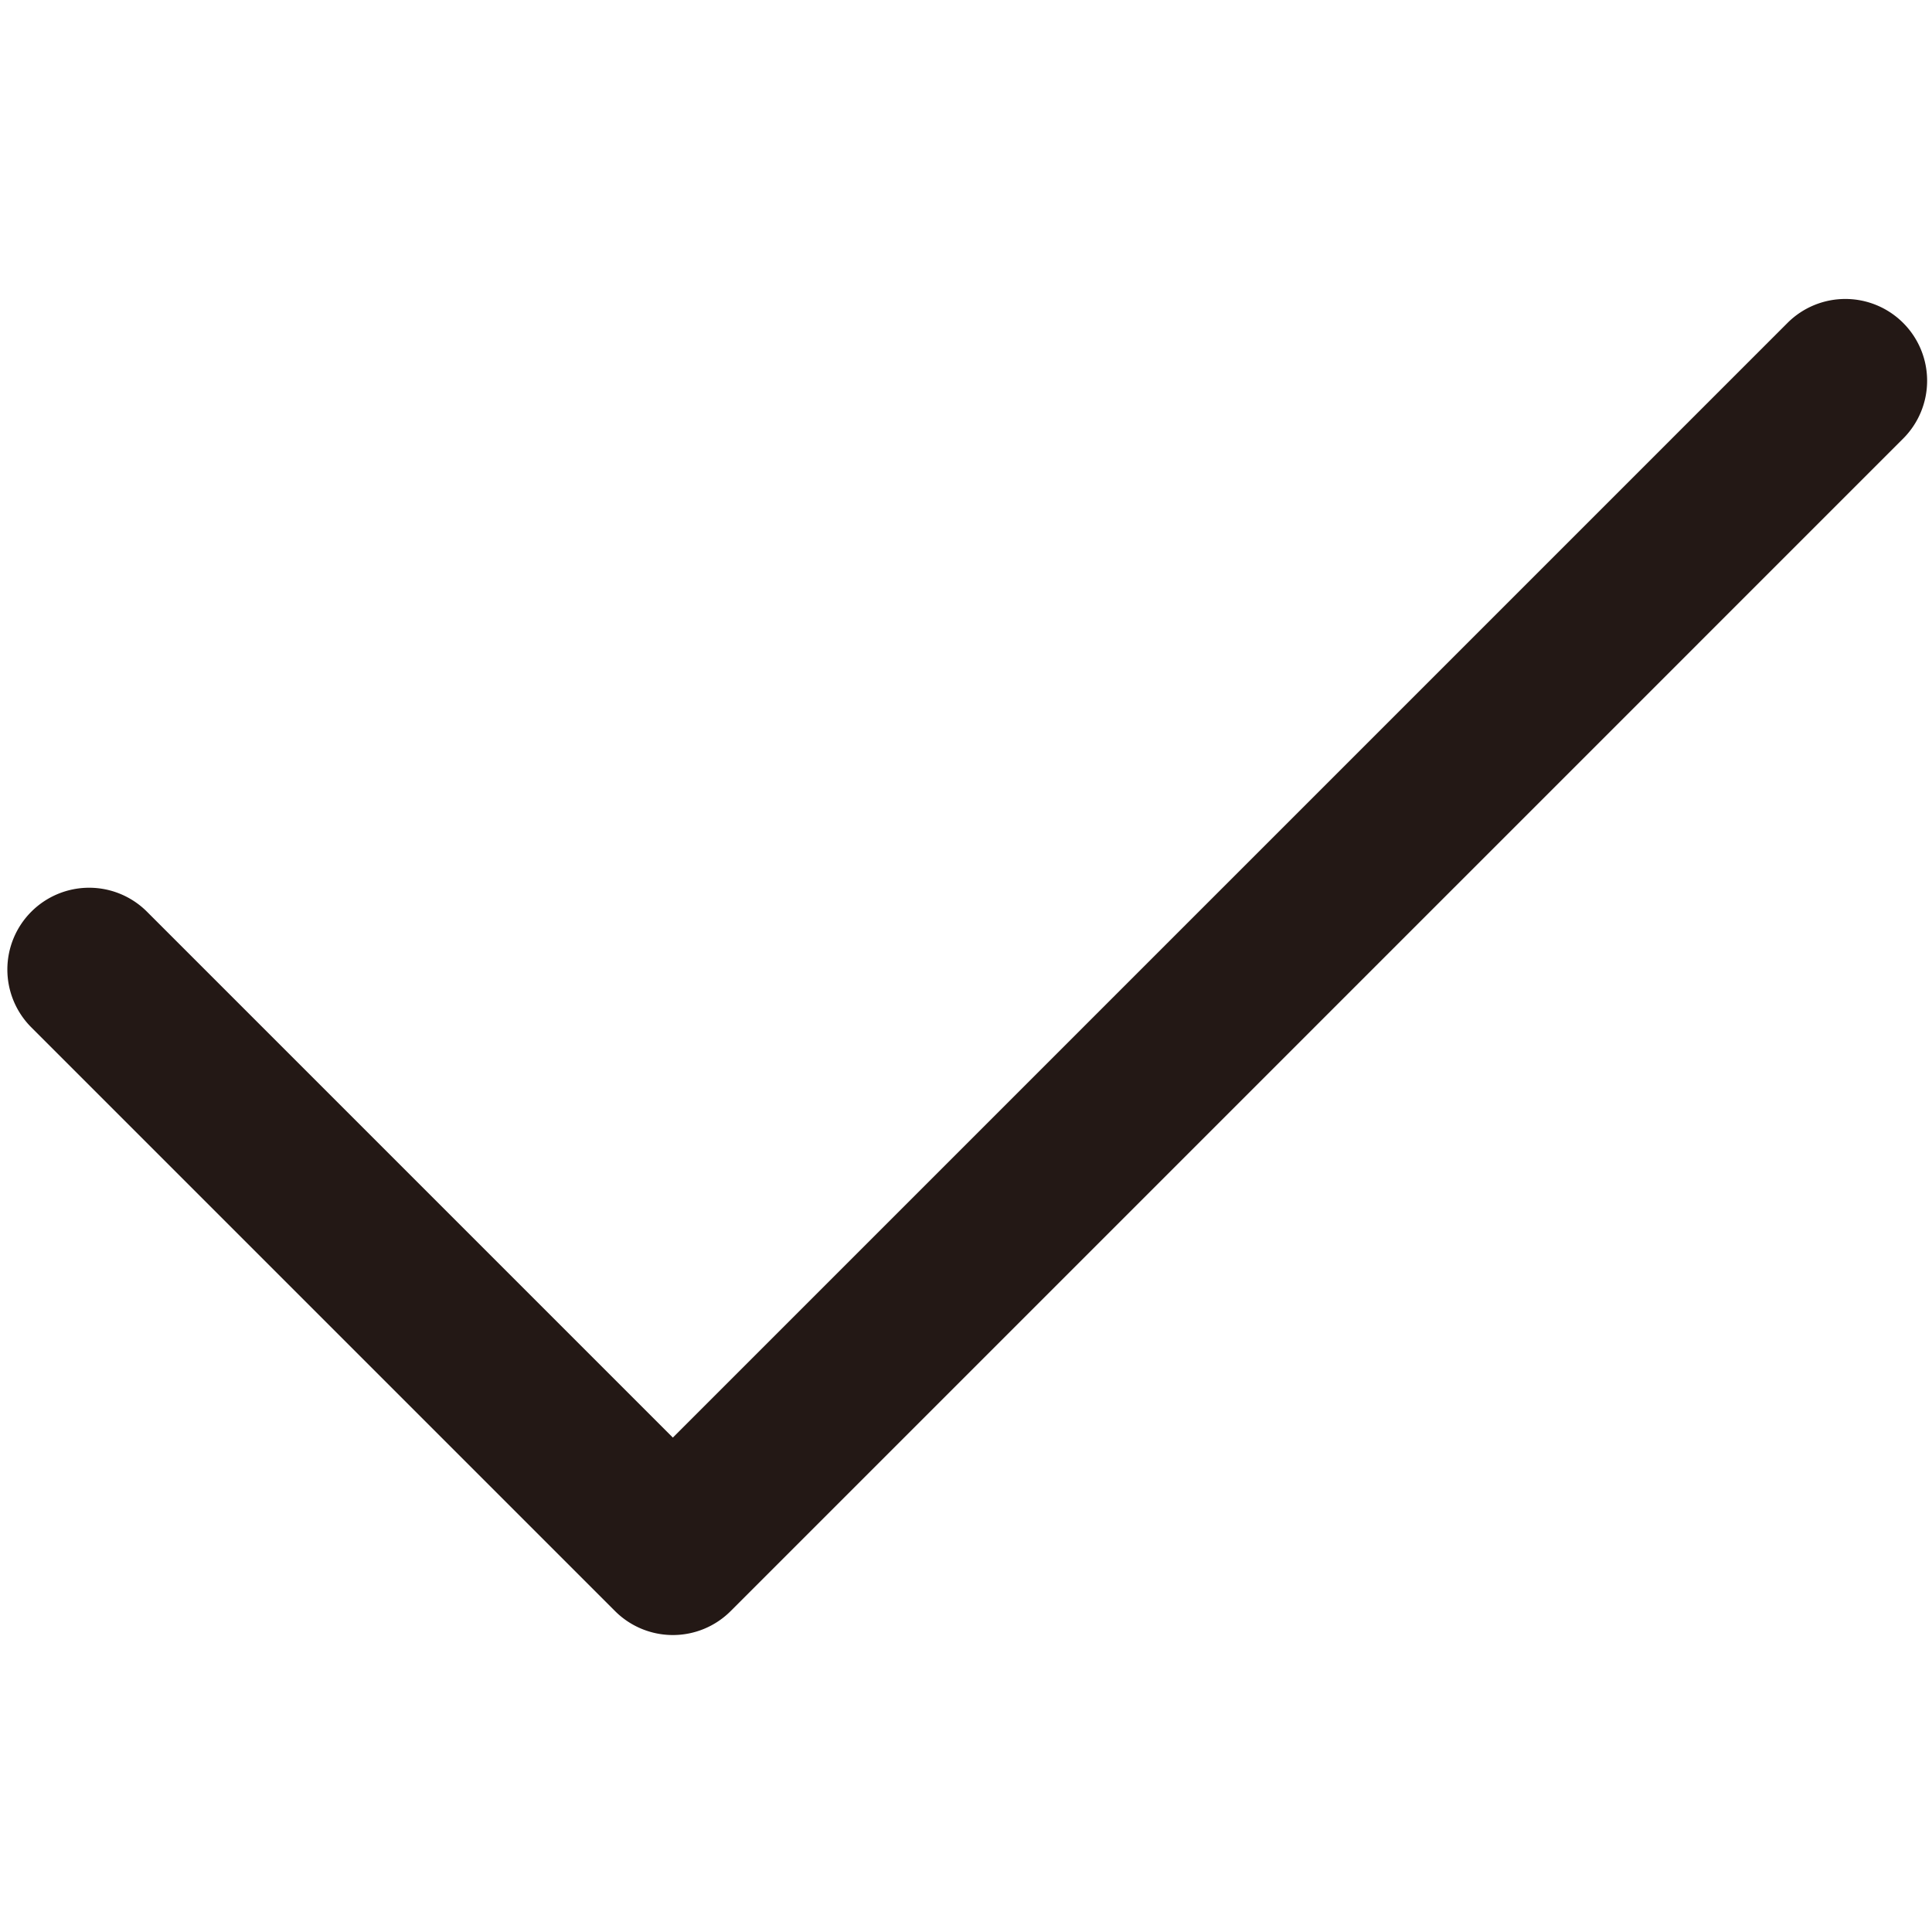 <?xml version="1.0" standalone="no"?><!DOCTYPE svg PUBLIC "-//W3C//DTD SVG 1.1//EN" "http://www.w3.org/Graphics/SVG/1.1/DTD/svg11.dtd"><svg t="1505457911110" class="icon" style="" viewBox="0 0 1024 1024" version="1.1" xmlns="http://www.w3.org/2000/svg" p-id="3033" xmlns:xlink="http://www.w3.org/1999/xlink" width="200" height="200"><defs><style type="text/css"></style></defs><path d="M356.633 866.603a43.336 43.336 0 0 1-30.656-12.702L16.596 544.52a43.343 43.343 0 0 1 0-61.297 43.328 43.328 0 0 1 61.304 0L356.626 761.949l590.789-590.796a43.343 43.343 0 0 1 61.297 0 43.336 43.336 0 0 1 0 61.304l-621.437 621.444a43.278 43.278 0 0 1-30.641 12.702z" fill="#231815" p-id="3034"></path></svg>
